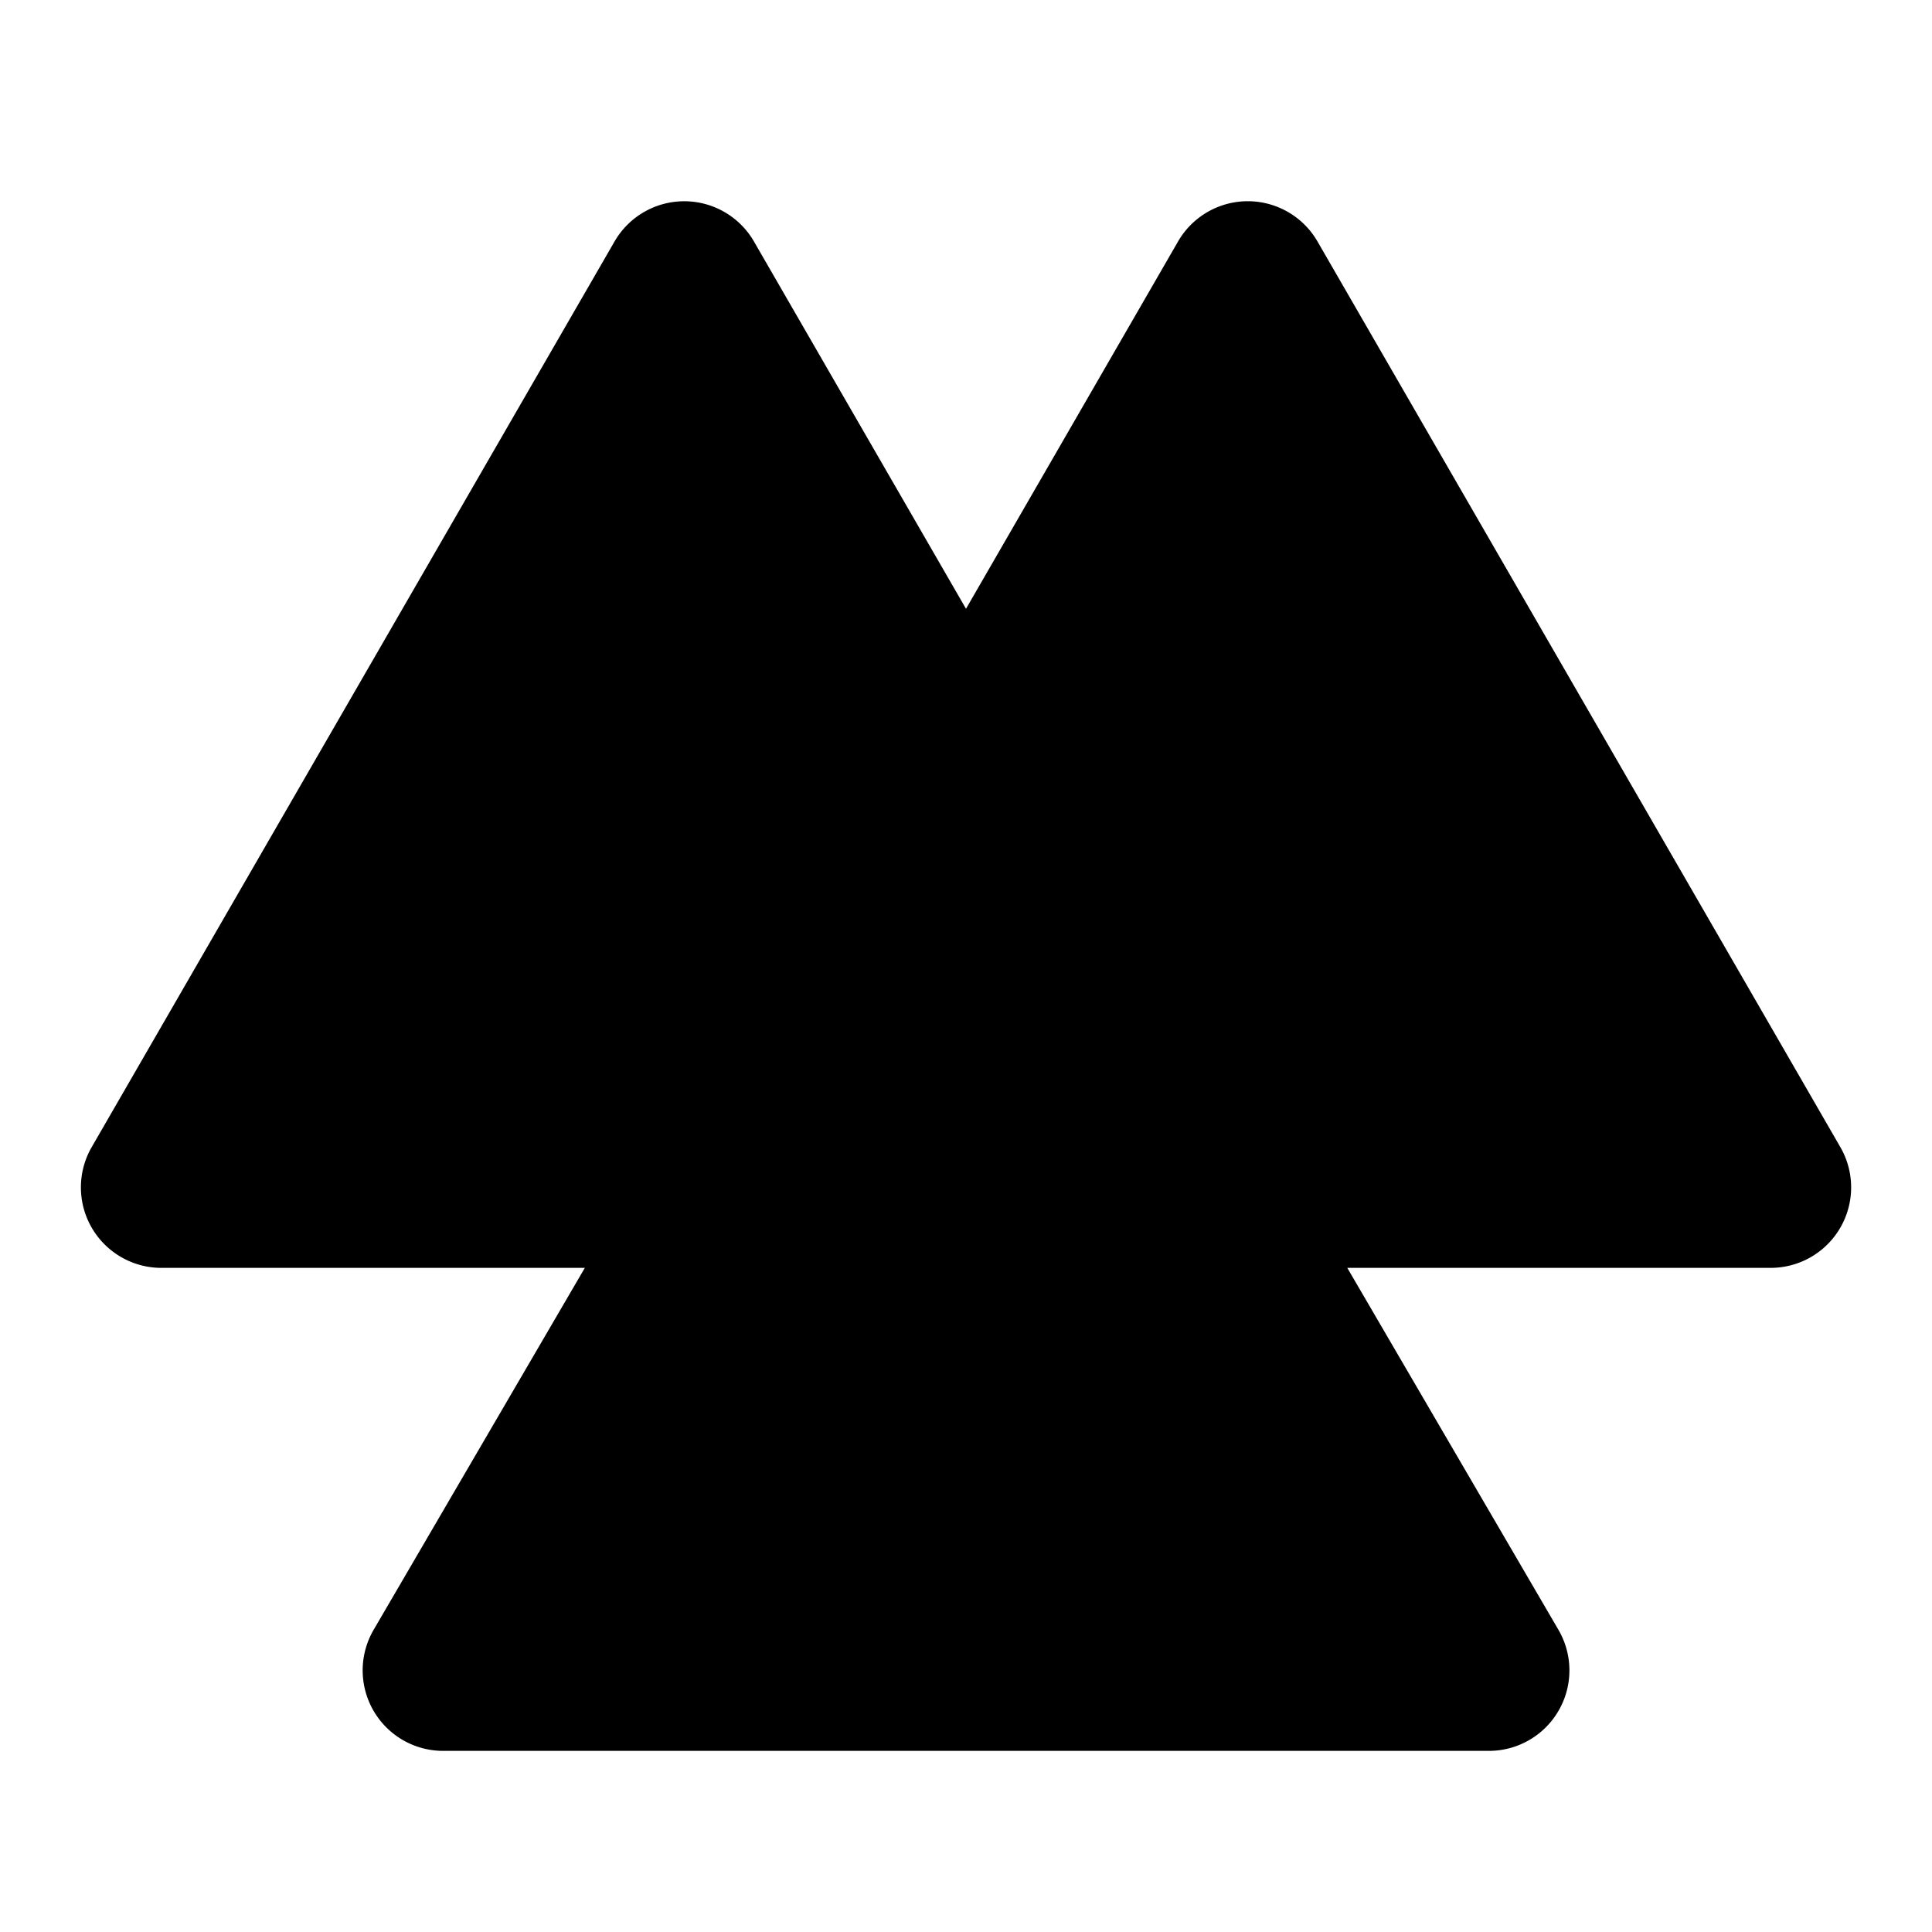 <svg xmlns="http://www.w3.org/2000/svg" width="48" height="48" viewBox="0 0 48 48"><path d="M17 5a2 2 0 0 0-1.732 1L2.278 28.5a2 2 0 0 0 1.732 3h10.52l-5.247 8.992A2 2 0 0 0 11.01 43.5h25.98a2 2 0 0 0 1.729-3.008L33.473 31.5H43.99a2 2 0 0 0 1.733-3L32.733 6a2 2 0 0 0-3.465 0L24 15.125 18.732 6A2 2 0 0 0 17 5z"/></svg>